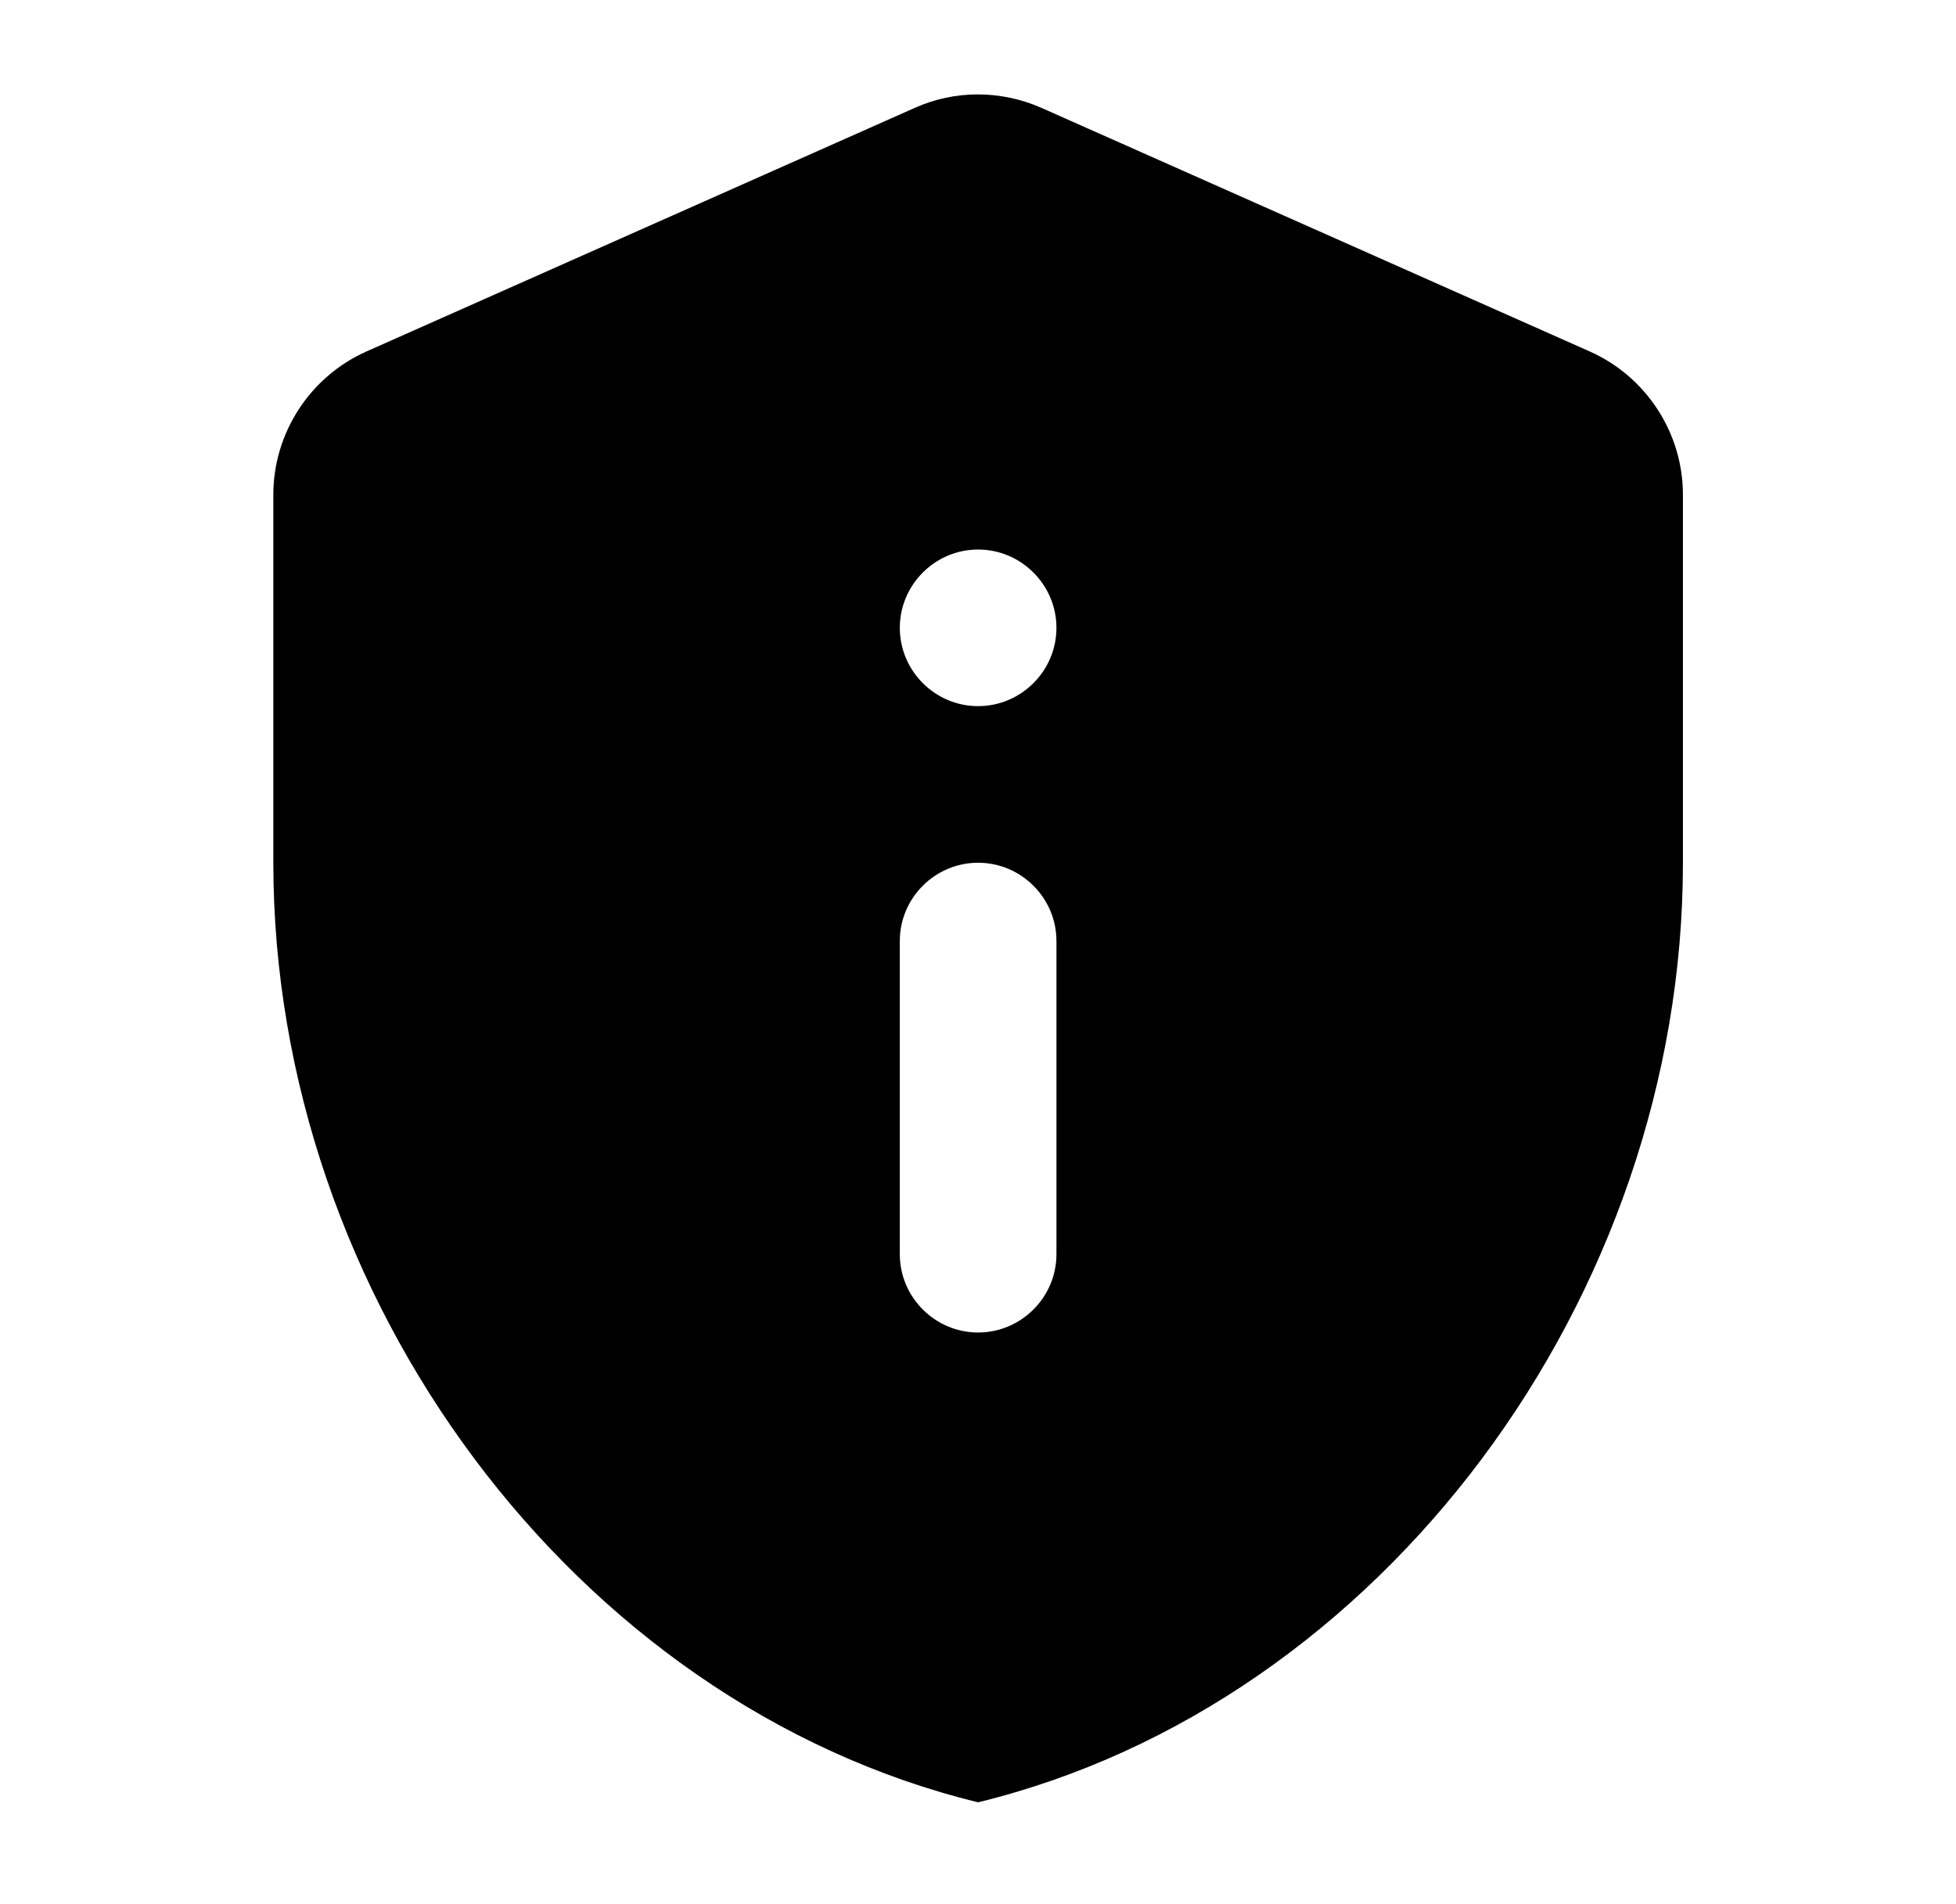<svg width="38" height="37" viewBox="0 0 38 37" fill="none" xmlns="http://www.w3.org/2000/svg">
<path d="M7.12 6.829C6.025 7.316 5.31 8.411 5.31 9.613V16.764C5.31 25.207 11.152 33.104 19.002 35.021C26.853 33.104 32.695 25.207 32.695 16.764V9.613C32.695 8.411 31.98 7.316 30.884 6.829L20.235 2.097C19.443 1.747 18.546 1.747 17.77 2.097L7.12 6.829ZM19.002 10.678C19.839 10.678 20.524 11.363 20.524 12.2C20.524 13.036 19.839 13.721 19.002 13.721C18.165 13.721 17.481 13.036 17.481 12.2C17.481 11.363 18.165 10.678 19.002 10.678ZM19.002 16.764C19.839 16.764 20.524 17.448 20.524 18.285V24.371C20.524 25.207 19.839 25.892 19.002 25.892C18.165 25.892 17.481 25.207 17.481 24.371V18.285C17.481 17.448 18.165 16.764 19.002 16.764Z" fill="black"/>
</svg>
